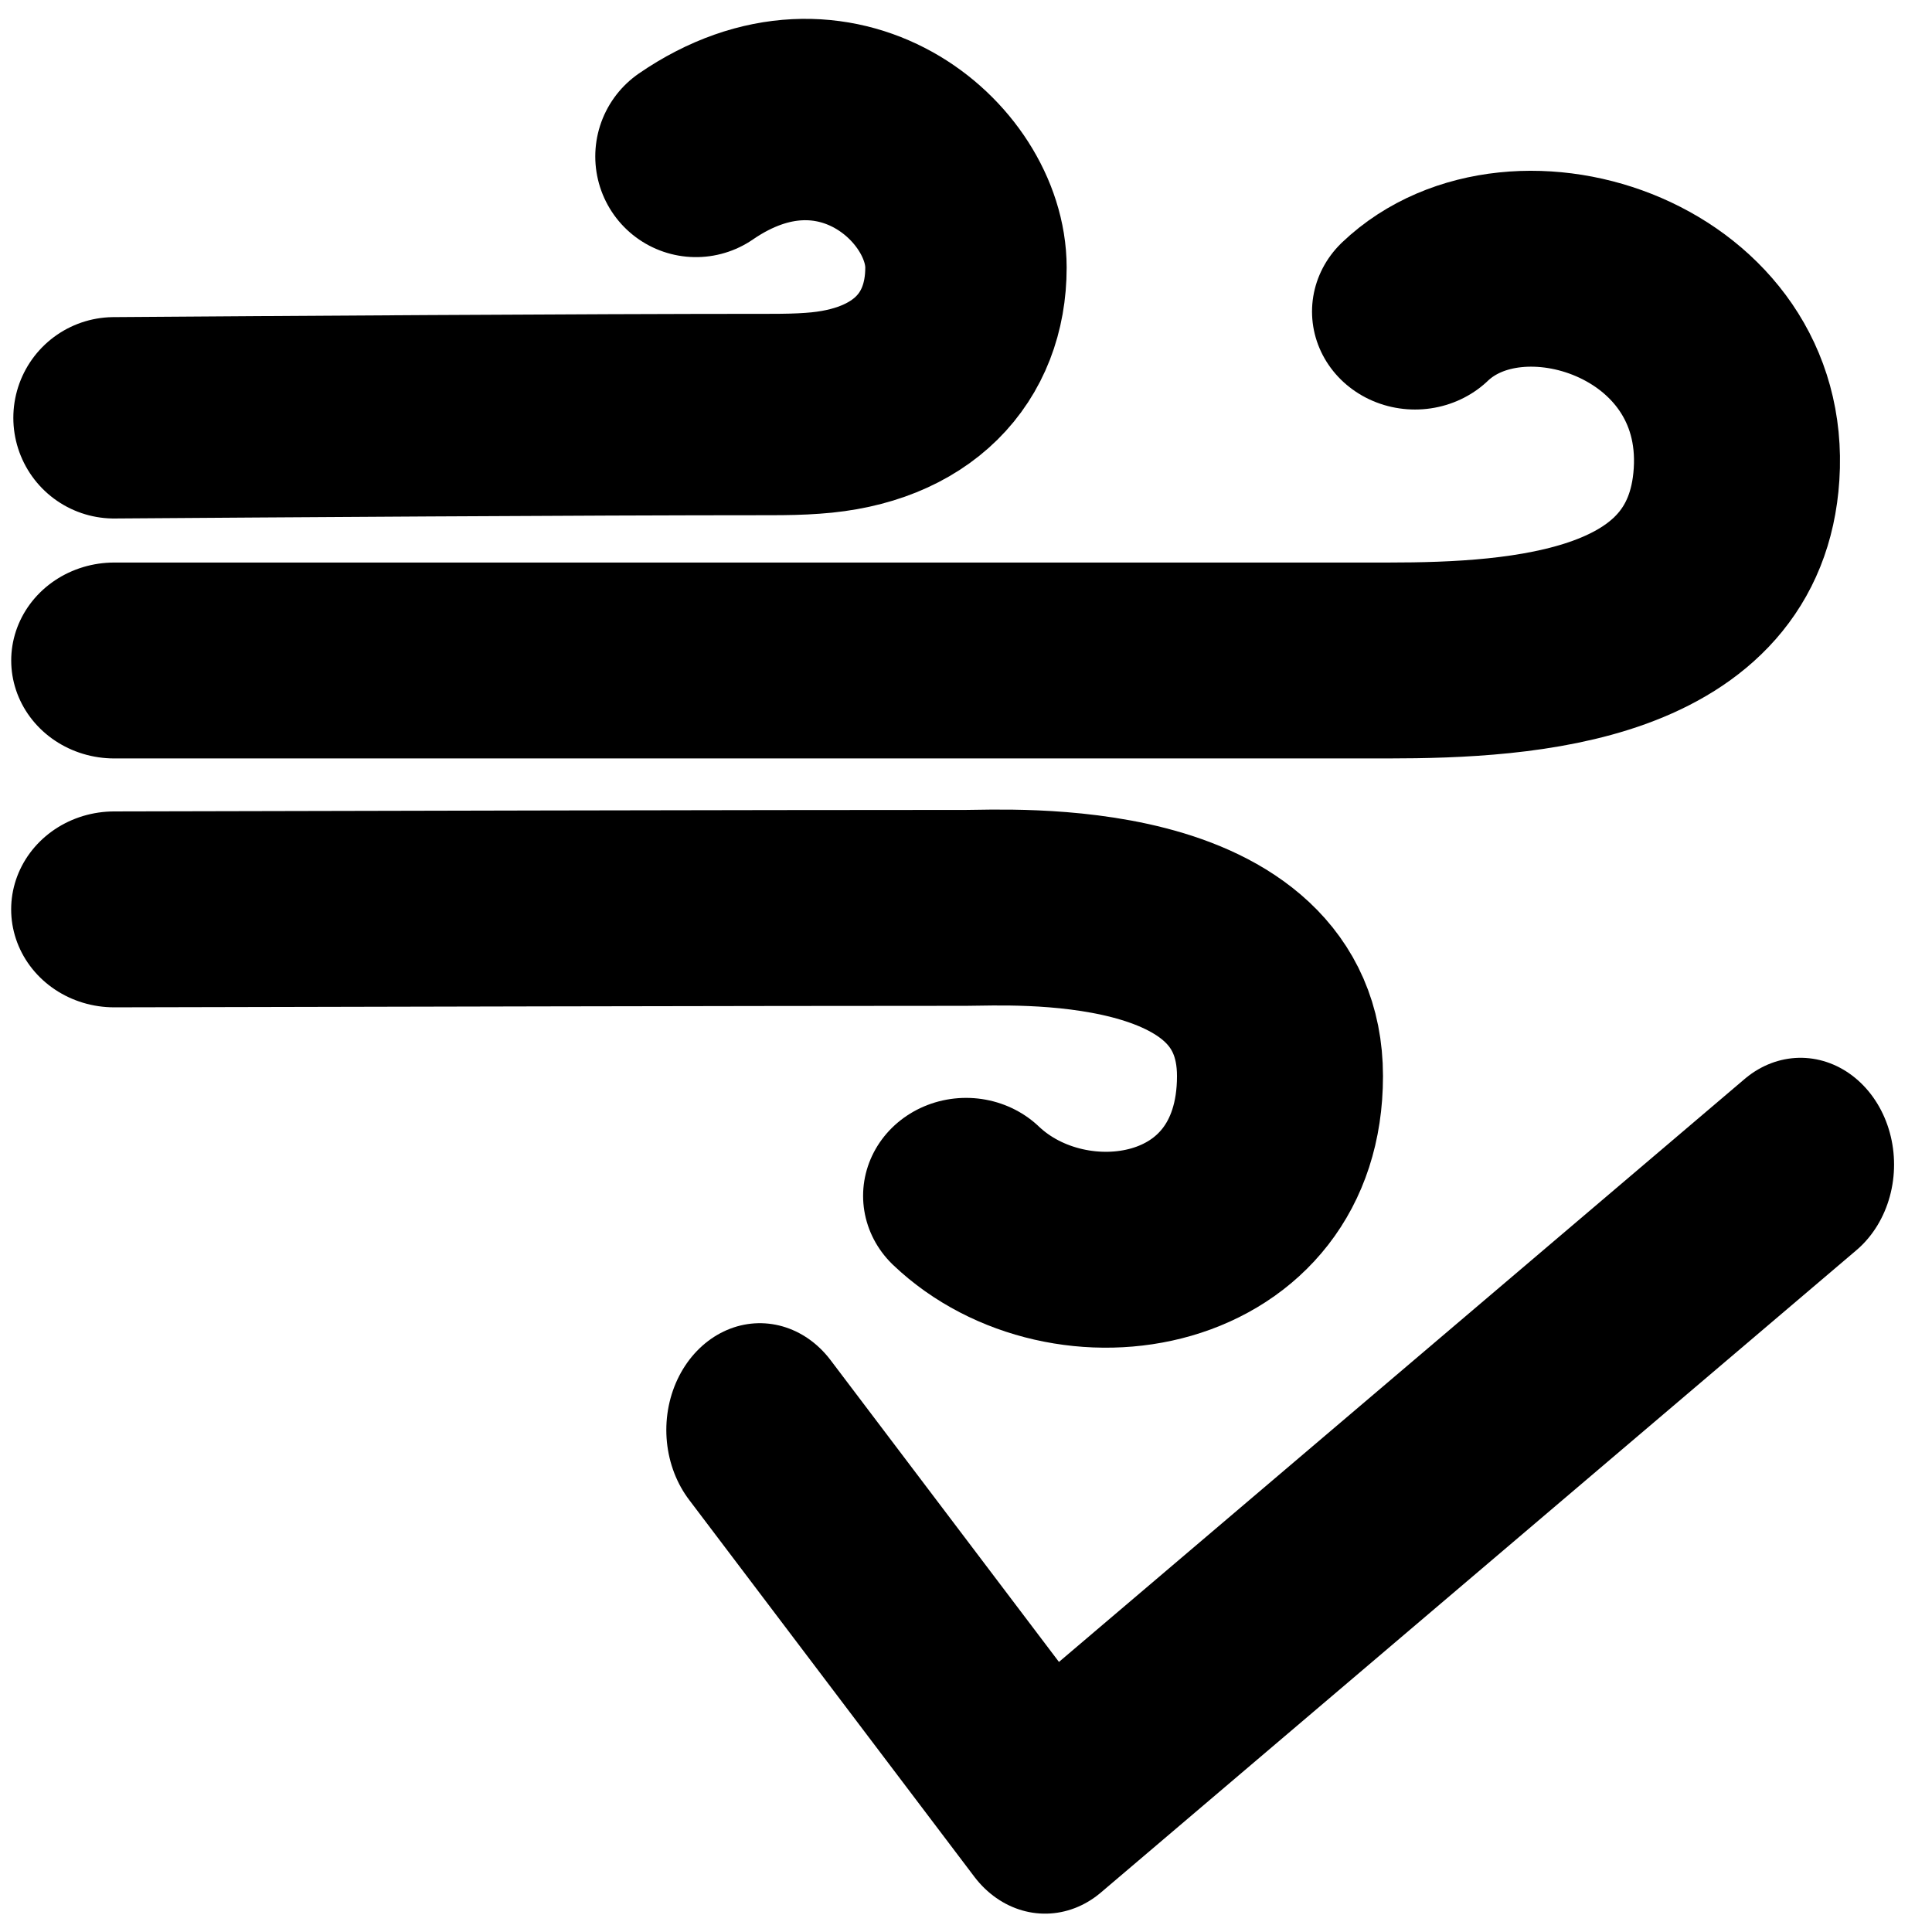 <?xml version="1.0" encoding="UTF-8" standalone="no"?>
<!DOCTYPE svg PUBLIC "-//W3C//DTD SVG 1.1//EN" "http://www.w3.org/Graphics/SVG/1.1/DTD/svg11.dtd">
<svg width="100%" height="100%" viewBox="0 0 32 32" version="1.1" xmlns="http://www.w3.org/2000/svg" xmlns:xlink="http://www.w3.org/1999/xlink" xml:space="preserve" xmlns:serif="http://www.serif.com/" style="fill-rule:evenodd;clip-rule:evenodd;stroke-linecap:round;stroke-linejoin:round;stroke-miterlimit:1.5;">
    <g transform="matrix(1.721,0,0,1.965,-13.173,-19.732)">
        <path d="M14.967,22.095L17.712,25.272L24.983,19.858" style="fill:none;stroke:black;stroke-width:1.8px;"/>
    </g>
    <g transform="matrix(2.269,0,0,2.269,-18.596,-36.277)">
        <path d="M9.028,19.038C10.163,19.03 12.431,19.014 13.824,19.014C13.932,19.014 14.033,19.012 14.127,19.005C14.856,18.956 15.247,18.528 15.247,17.941C15.247,17.241 14.298,16.428 13.276,17.13" style="fill:none;stroke:black;stroke-width:1.47px;"/>
    </g>
    <g transform="matrix(2.386,0,0,2.269,-9.993,-32.203)">
        <path d="M4.981,19.014L13.824,19.014C14.777,19.014 16.166,18.917 16.243,17.655C16.326,16.309 14.724,15.753 14.011,16.467" style="fill:none;stroke:black;stroke-width:1.43px;"/>
    </g>
    <g transform="matrix(2.386,0,0,-2.269,-13.697,58.205)">
        <path d="M6.533,19.014C8.041,19.018 11.055,19.025 12.447,19.025C12.744,19.025 14.626,19.144 14.626,17.797C14.626,16.447 13.16,16.209 12.447,16.923" style="fill:none;stroke:black;stroke-width:1.43px;"/>
    </g>
</svg>
